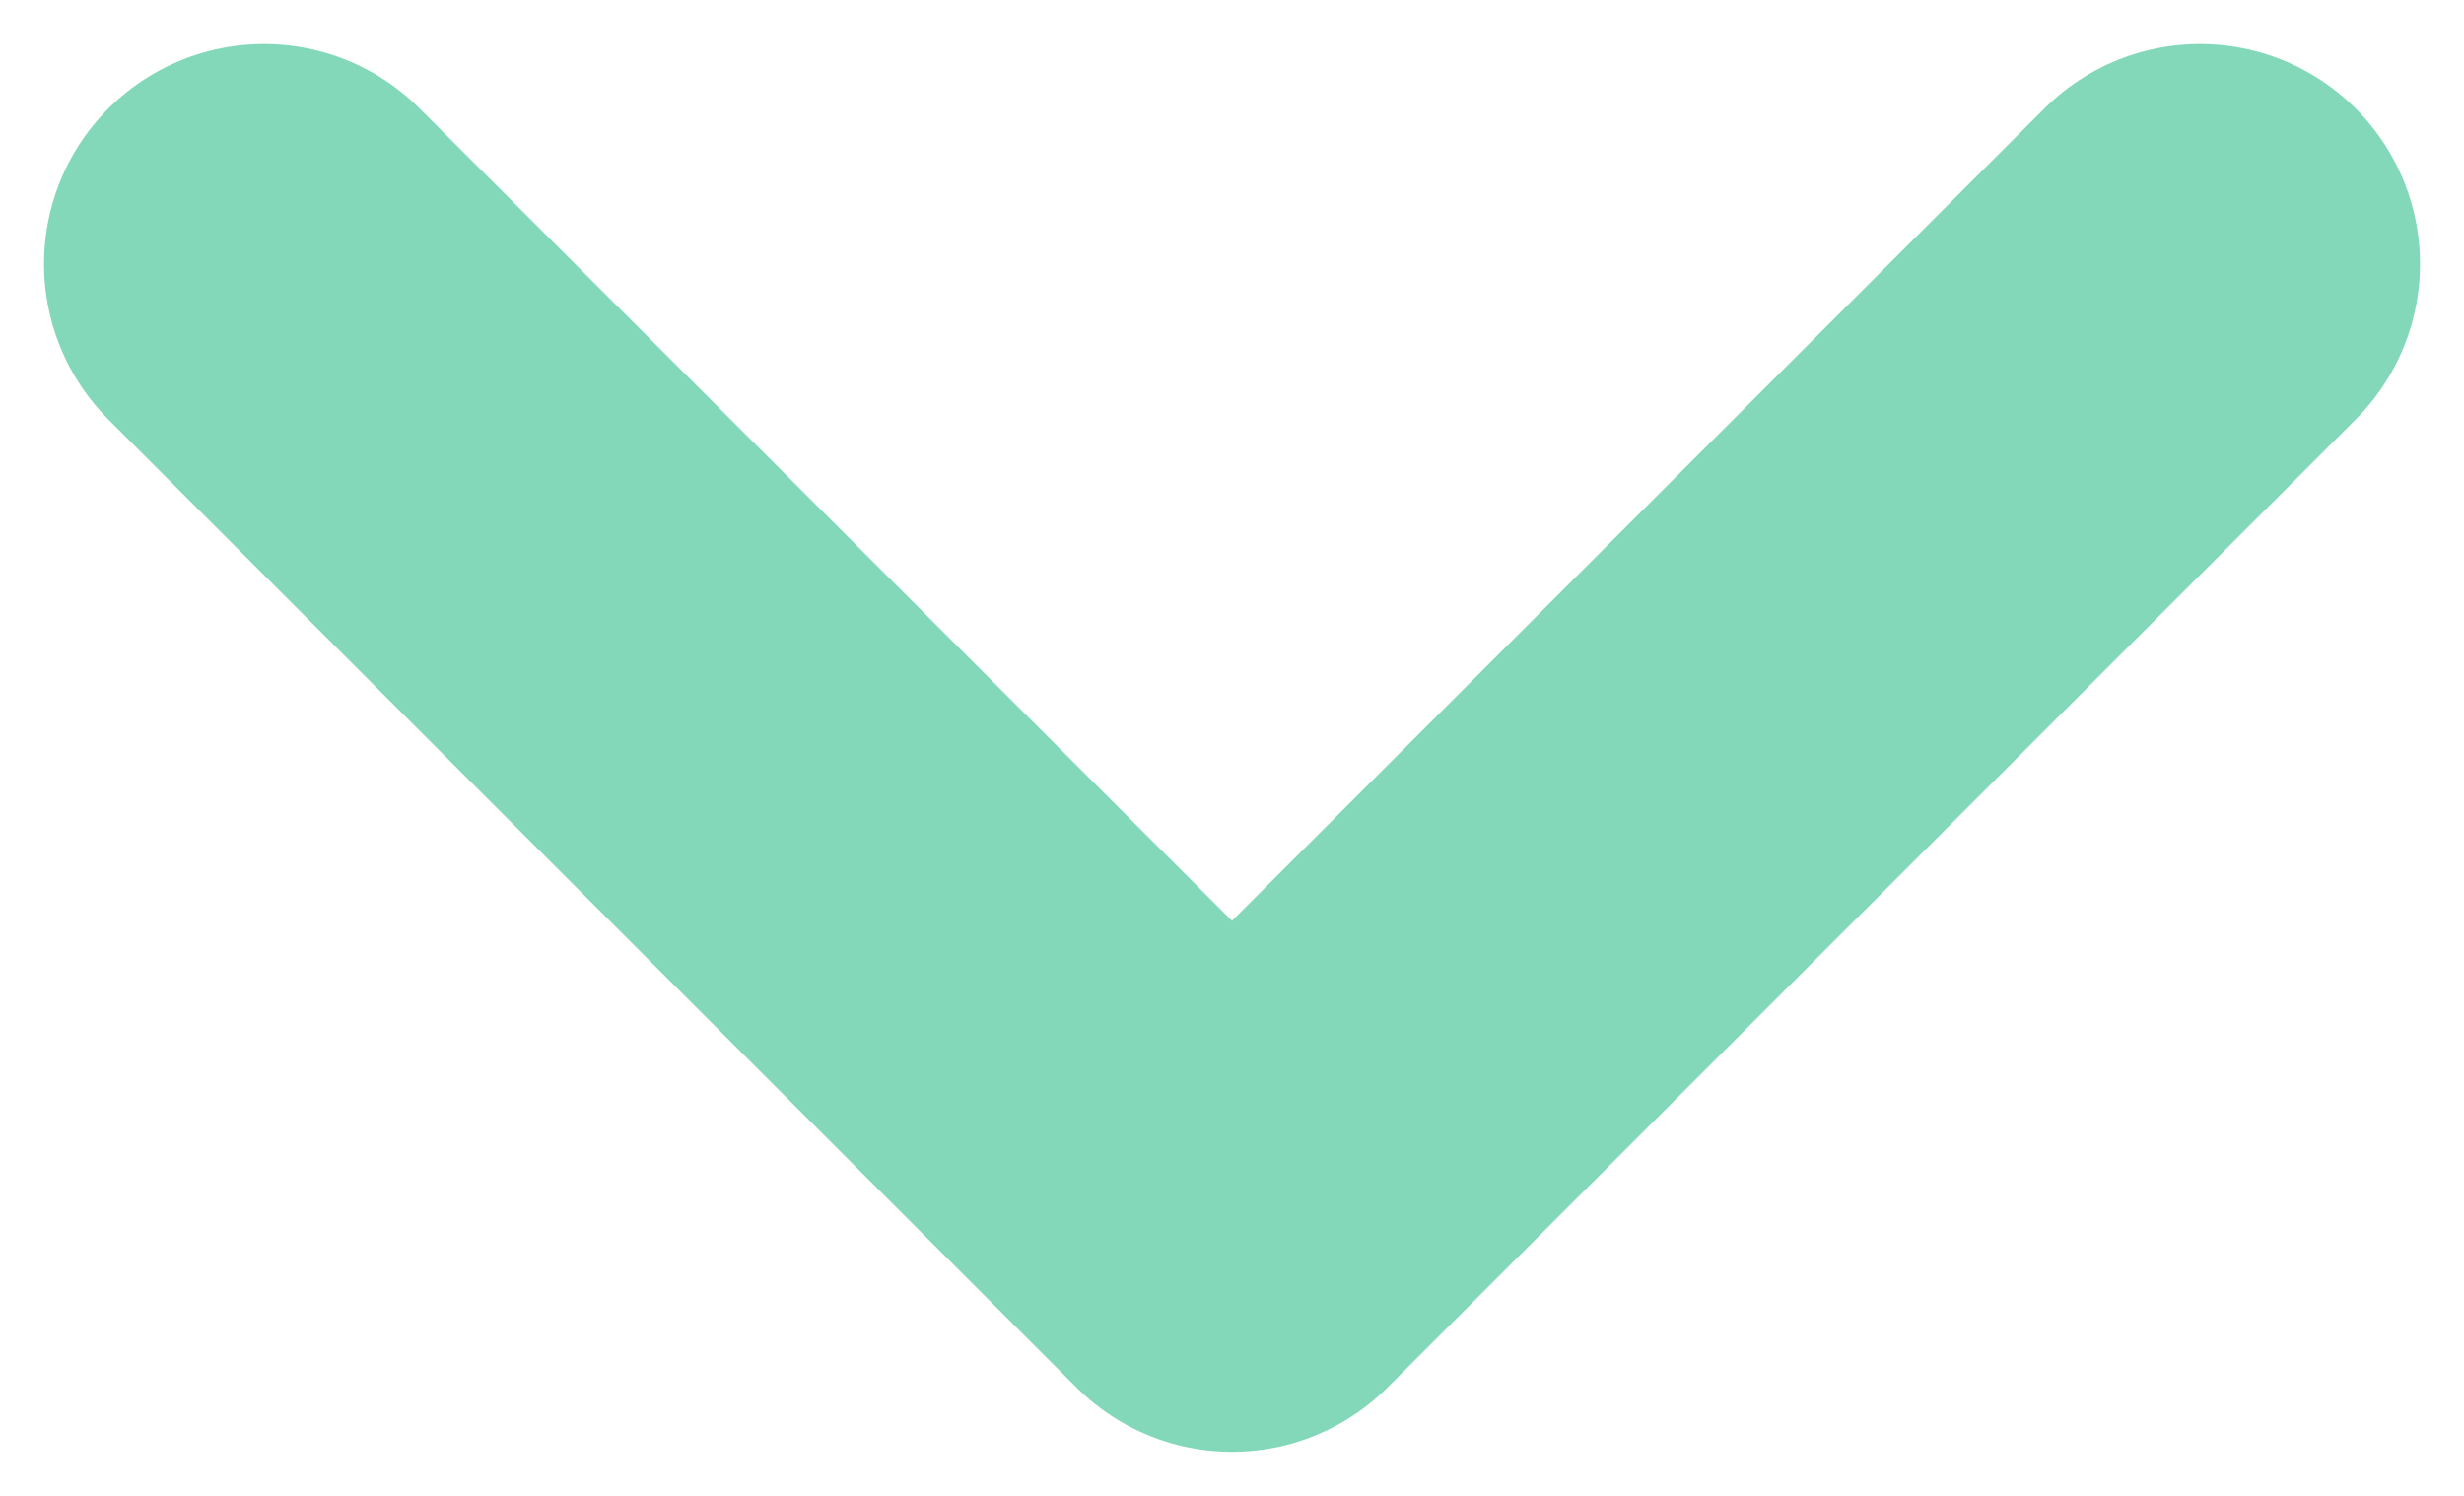 <svg width="28" height="17" viewBox="0 0 28 17" fill="none" xmlns="http://www.w3.org/2000/svg">
<path d="M25 3L14 14L3 3" stroke="#83D8BA" stroke-width="5" stroke-linecap="round" stroke-linejoin="round"/>
</svg>
